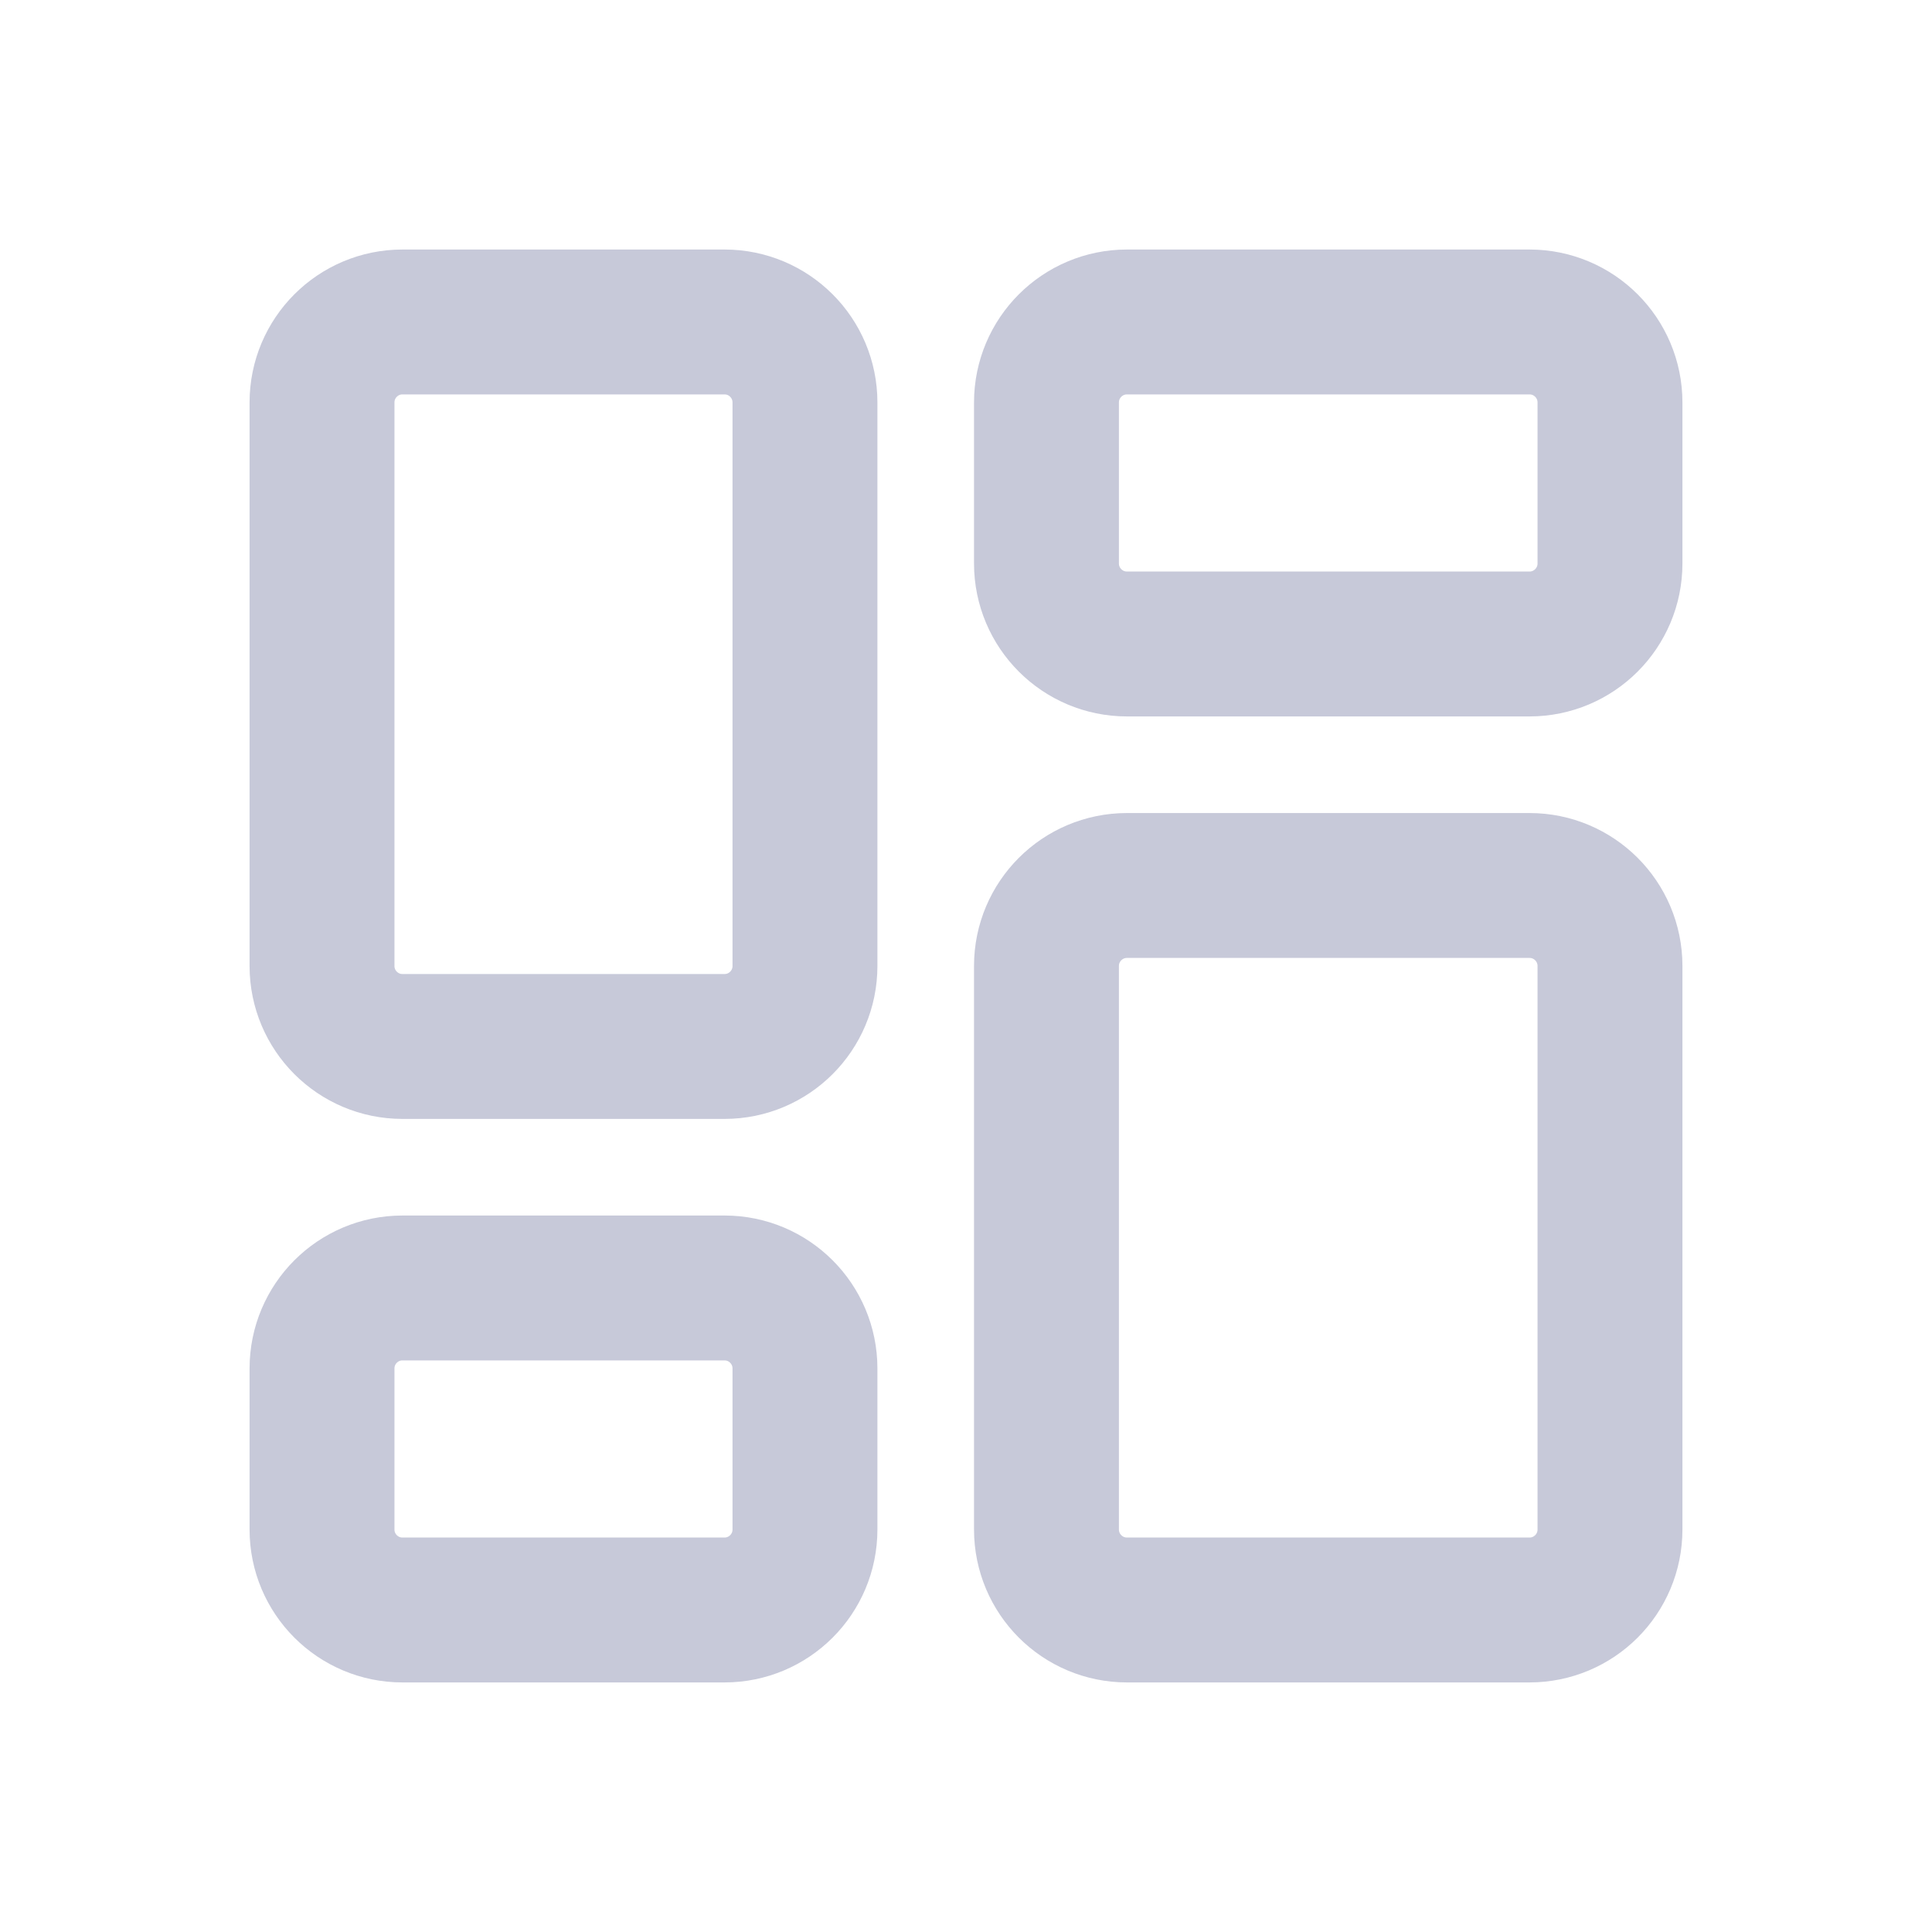 <svg width="40" height="40" viewBox="0 0 40 40" fill="none" xmlns="http://www.w3.org/2000/svg">
<g id="Dashboard 1">
<g id="Rectangle 9">
<path d="M21.666 19.999C21.666 19.079 22.413 18.333 23.333 18.333H31.666C32.587 18.333 33.333 19.079 33.333 19.999V31.666C33.333 32.587 32.587 33.333 31.666 33.333H23.333C22.413 33.333 21.666 32.587 21.666 31.666V19.999Z" stroke="#C7C9D9" stroke-width="3" stroke-linecap="round"/>
<path d="M6.667 8.333C6.667 7.412 7.413 6.666 8.333 6.666H15C15.92 6.666 16.666 7.412 16.666 8.333V19.999C16.666 20.92 15.92 21.666 15 21.666H8.333C7.413 21.666 6.667 20.92 6.667 19.999V8.333Z" stroke="#C7C9D9" stroke-width="3" stroke-linecap="round"/>
<path d="M6.667 28.333C6.667 27.412 7.413 26.666 8.333 26.666H15C15.92 26.666 16.666 27.412 16.666 28.333V31.666C16.666 32.587 15.92 33.333 15 33.333H8.333C7.413 33.333 6.667 32.587 6.667 31.666V28.333Z" stroke="#C7C9D9" stroke-width="3" stroke-linecap="round"/>
<path d="M21.666 8.333C21.666 7.412 22.413 6.666 23.333 6.666H31.666C32.587 6.666 33.333 7.412 33.333 8.333V11.666C33.333 12.586 32.587 13.333 31.666 13.333H23.333C22.413 13.333 21.666 12.586 21.666 11.666V8.333Z" stroke="#C7C9D9" stroke-width="3" stroke-linecap="round"/>
</g>
</g>
</svg>
